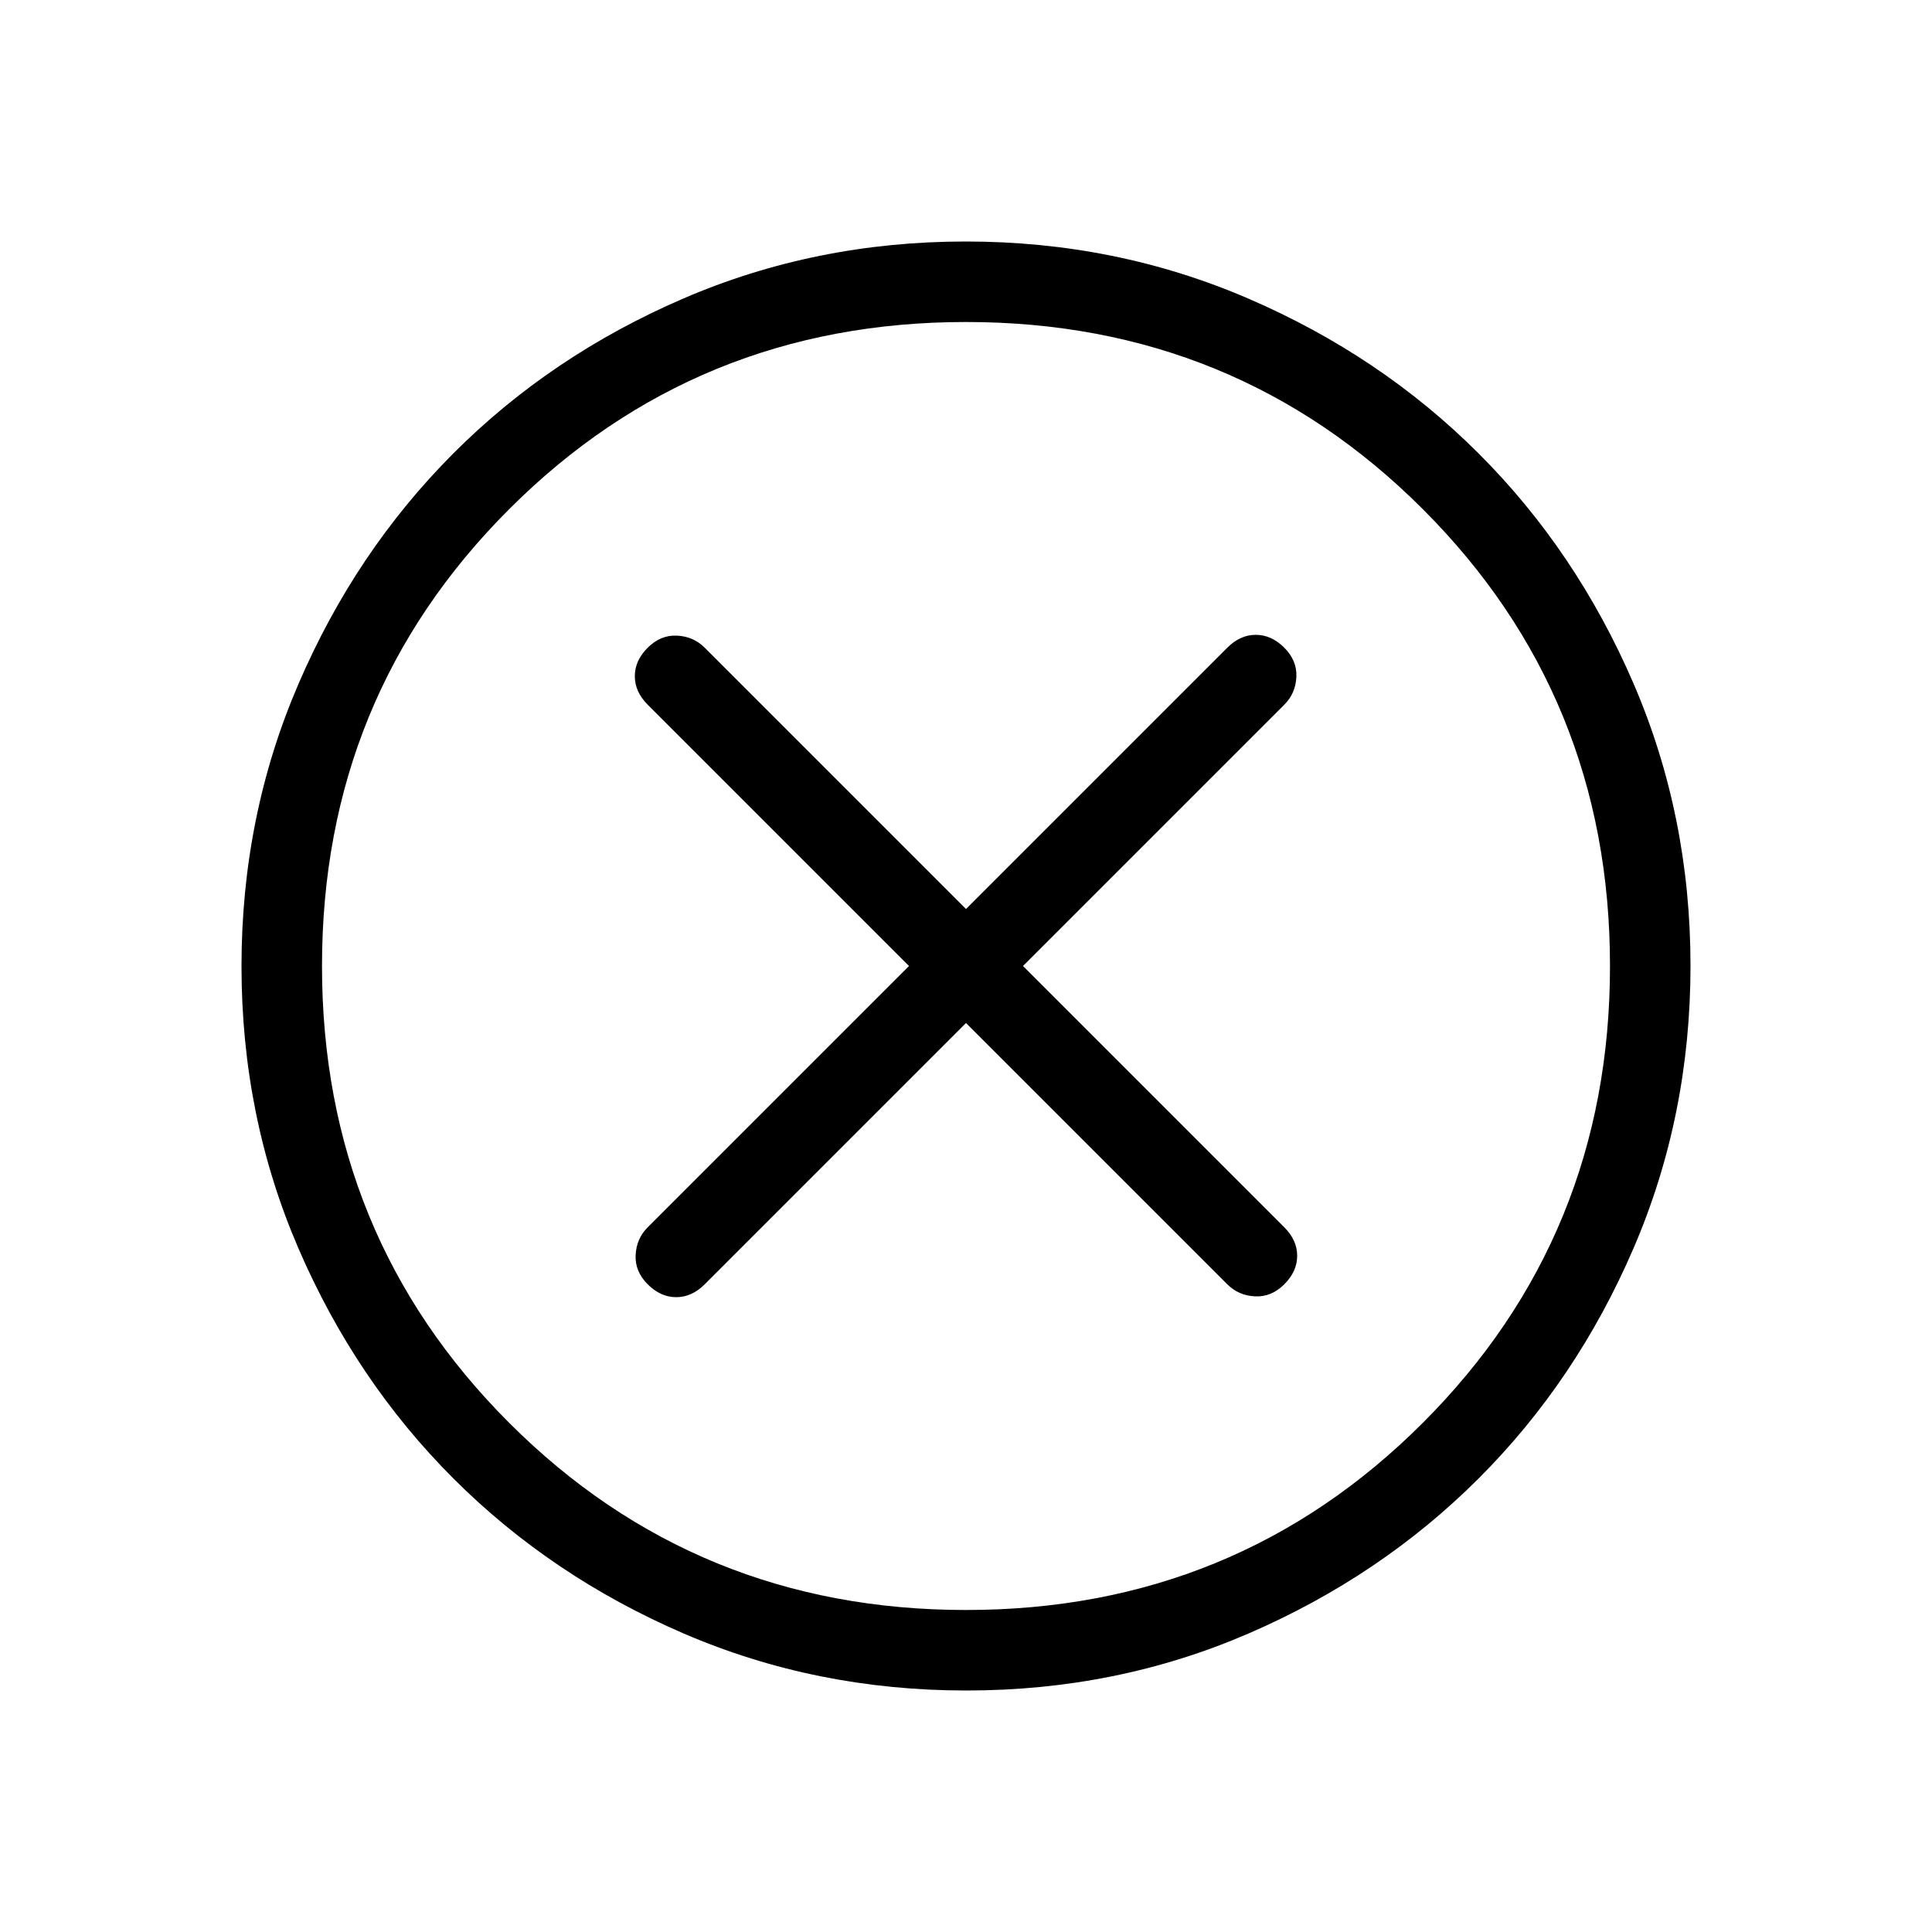 <svg xmlns="http://www.w3.org/2000/svg" width="3em" height="3em" viewBox="0 0 24 24"><path fill="currentColor" d="m12 12.708l3.246 3.246q.14.14.344.15t.364-.15t.16-.354t-.16-.354L12.708 12l3.246-3.246q.14-.14.15-.344t-.15-.364t-.354-.16t-.354.16L12 11.292L8.754 8.046q-.14-.14-.344-.15t-.364.15t-.16.354t.16.354L11.292 12l-3.246 3.246q-.14.14-.15.345q-.01.203.15.363t.354.16t.354-.16zM12.003 21q-1.867 0-3.51-.708q-1.643-.709-2.859-1.924t-1.925-2.856T3 12.003t.709-3.51Q4.417 6.85 5.63 5.634t2.857-1.925T11.997 3t3.51.709q1.643.708 2.859 1.922t1.925 2.857t.709 3.509t-.708 3.51t-1.924 2.859t-2.856 1.925t-3.509.709M12 20q3.35 0 5.675-2.325T20 12t-2.325-5.675T12 4T6.325 6.325T4 12t2.325 5.675T12 20m0-8"/></svg>